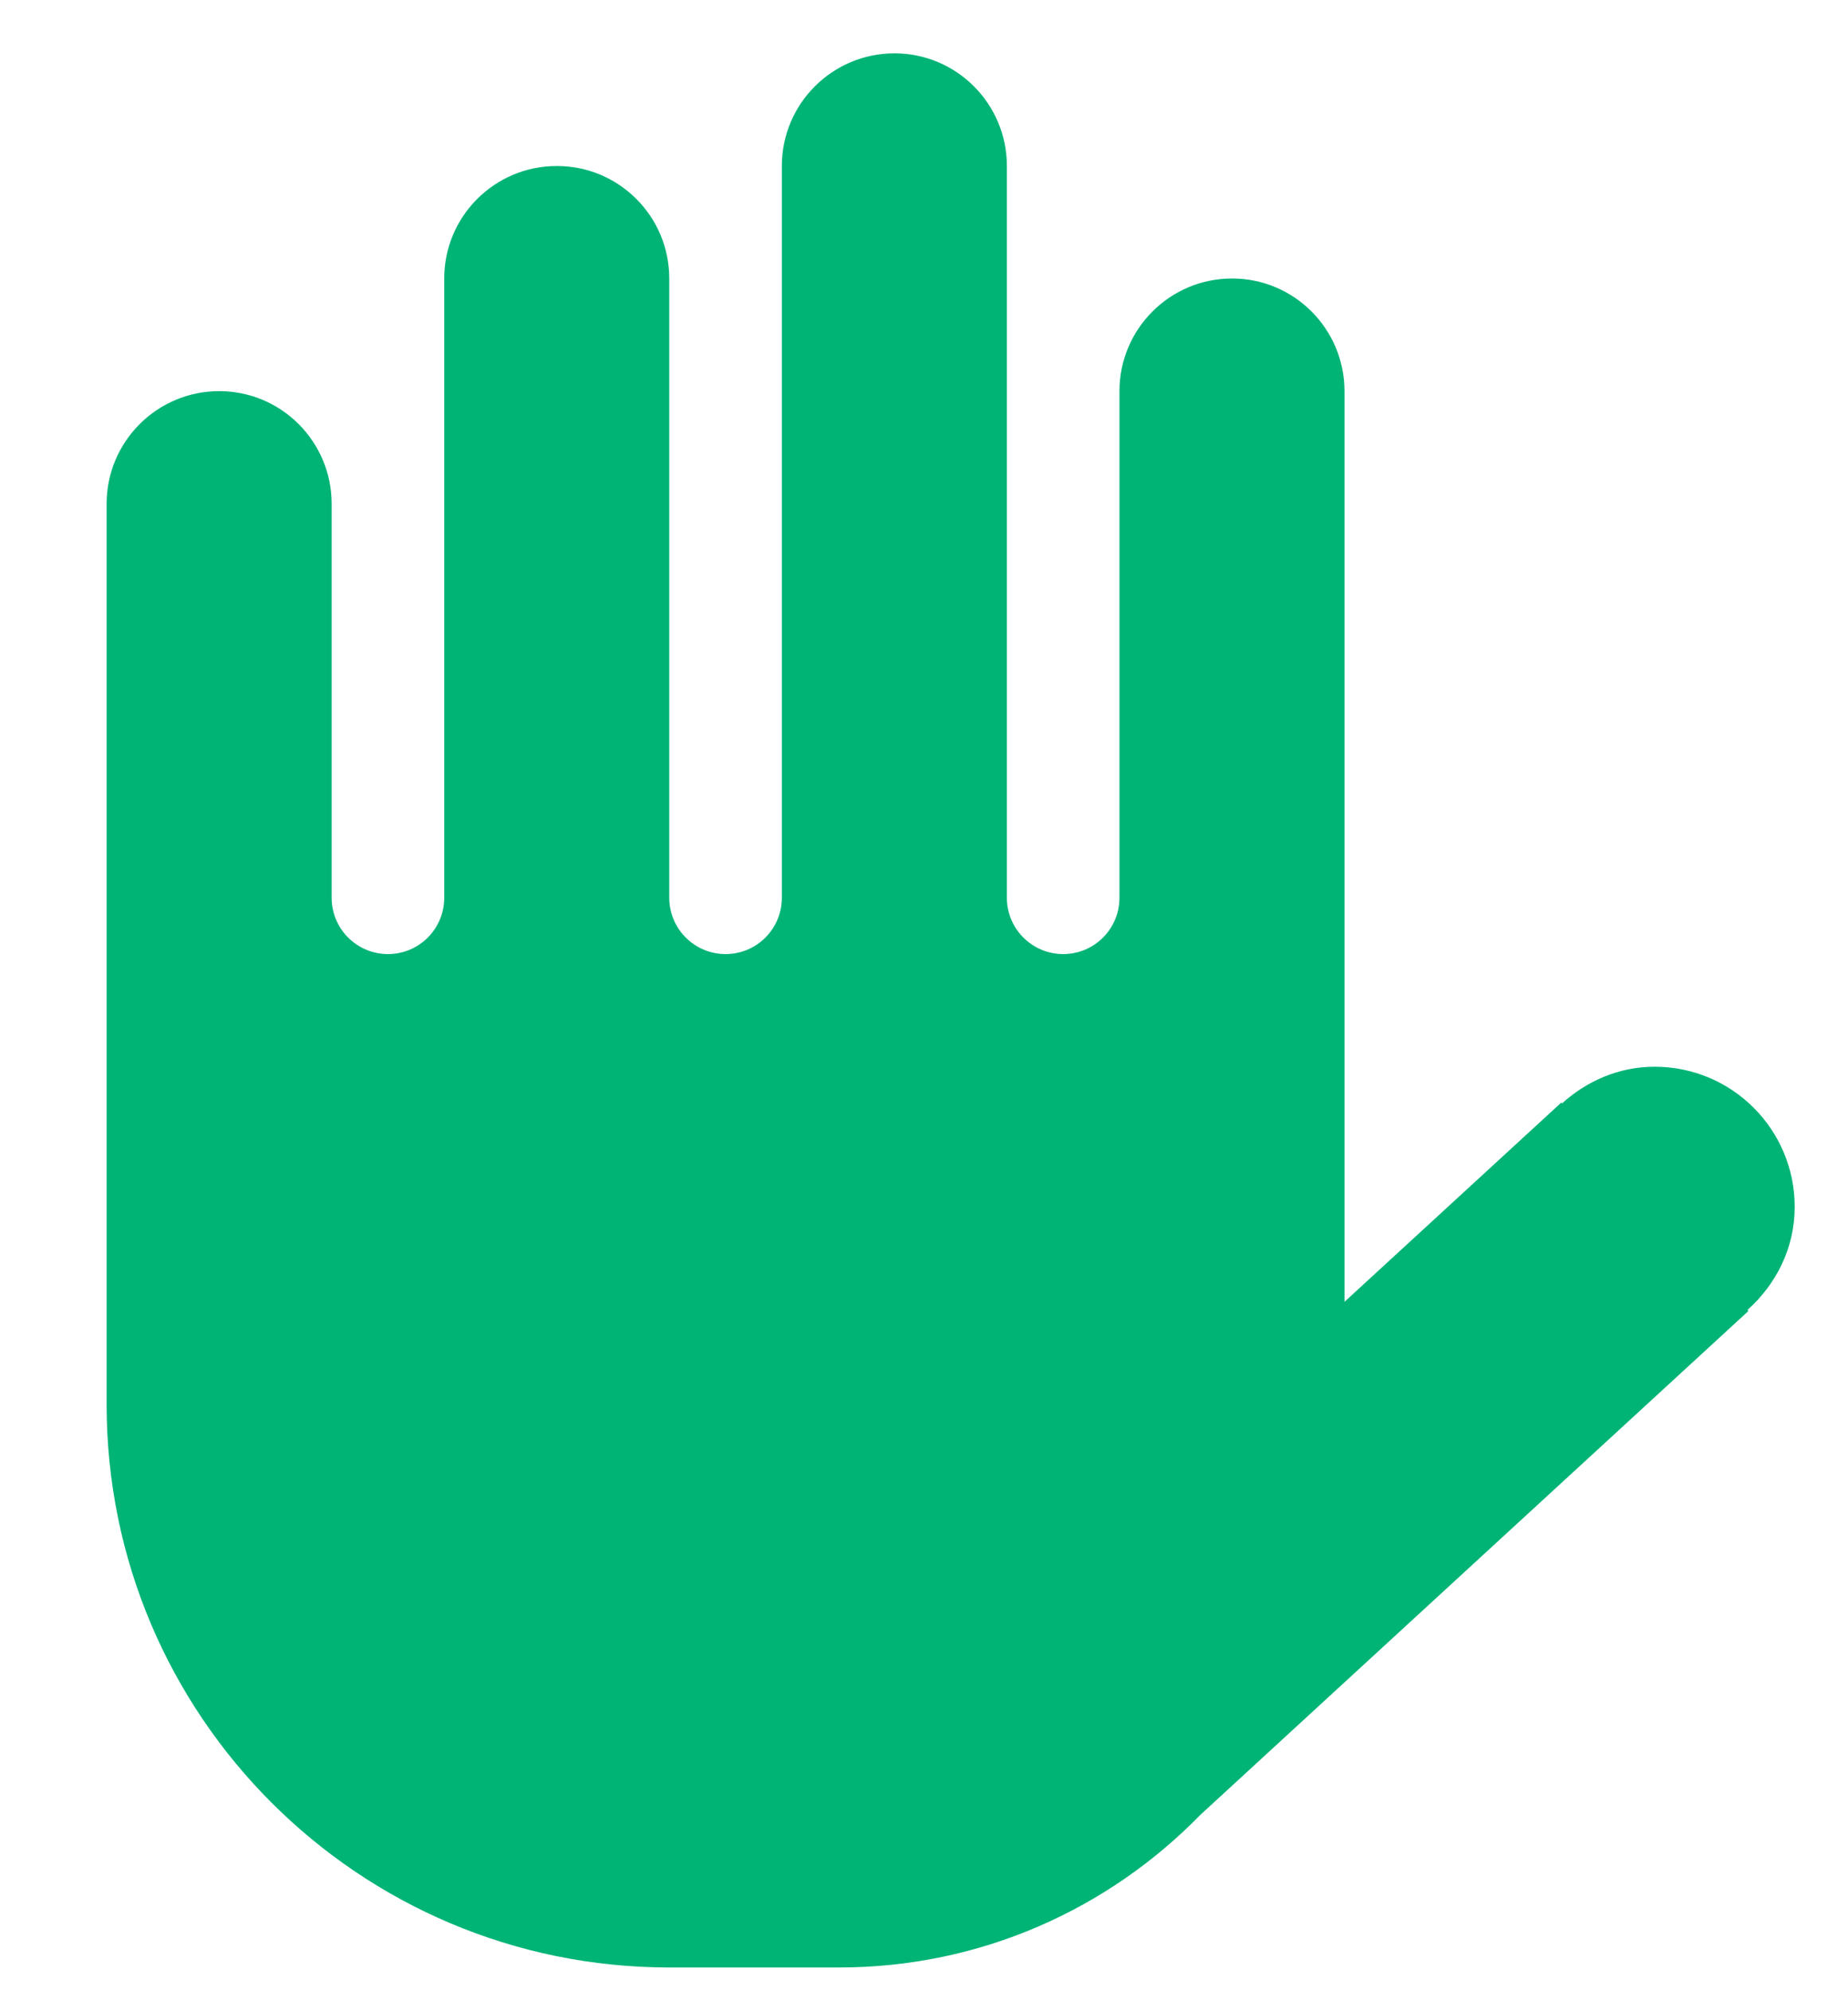 <svg width="13" height="14" viewBox="0 0 13 14" fill="none" xmlns="http://www.w3.org/2000/svg">
  <path d="M6.292 0.375C6.729 0.375 7.083 0.73 7.083 1.167V6.312C7.083 6.531 7.261 6.708 7.479 6.708C7.698 6.708 7.875 6.531 7.875 6.312V2.75C7.875 2.313 8.23 1.958 8.667 1.958C9.104 1.958 9.458 2.313 9.458 2.75V6.312V7.5V9.153L10.983 7.752L10.988 7.758C11.162 7.601 11.387 7.5 11.64 7.5C12.184 7.5 12.625 7.941 12.625 8.485C12.625 8.776 12.494 9.03 12.293 9.21L12.299 9.218L8.444 12.76C7.799 13.421 6.9 13.833 5.904 13.833H4.708C2.523 13.833 0.75 12.061 0.75 9.875V9.083V6.312V3.542C0.75 3.105 1.105 2.75 1.542 2.75C1.979 2.75 2.333 3.105 2.333 3.542V6.312C2.333 6.531 2.511 6.708 2.729 6.708C2.948 6.708 3.125 6.531 3.125 6.312V1.958C3.125 1.521 3.48 1.167 3.917 1.167C4.354 1.167 4.708 1.521 4.708 1.958V6.312C4.708 6.531 4.886 6.708 5.104 6.708C5.323 6.708 5.5 6.531 5.5 6.312V1.167C5.5 0.73 5.855 0.375 6.292 0.375Z" fill="#00B476"/>
</svg>
